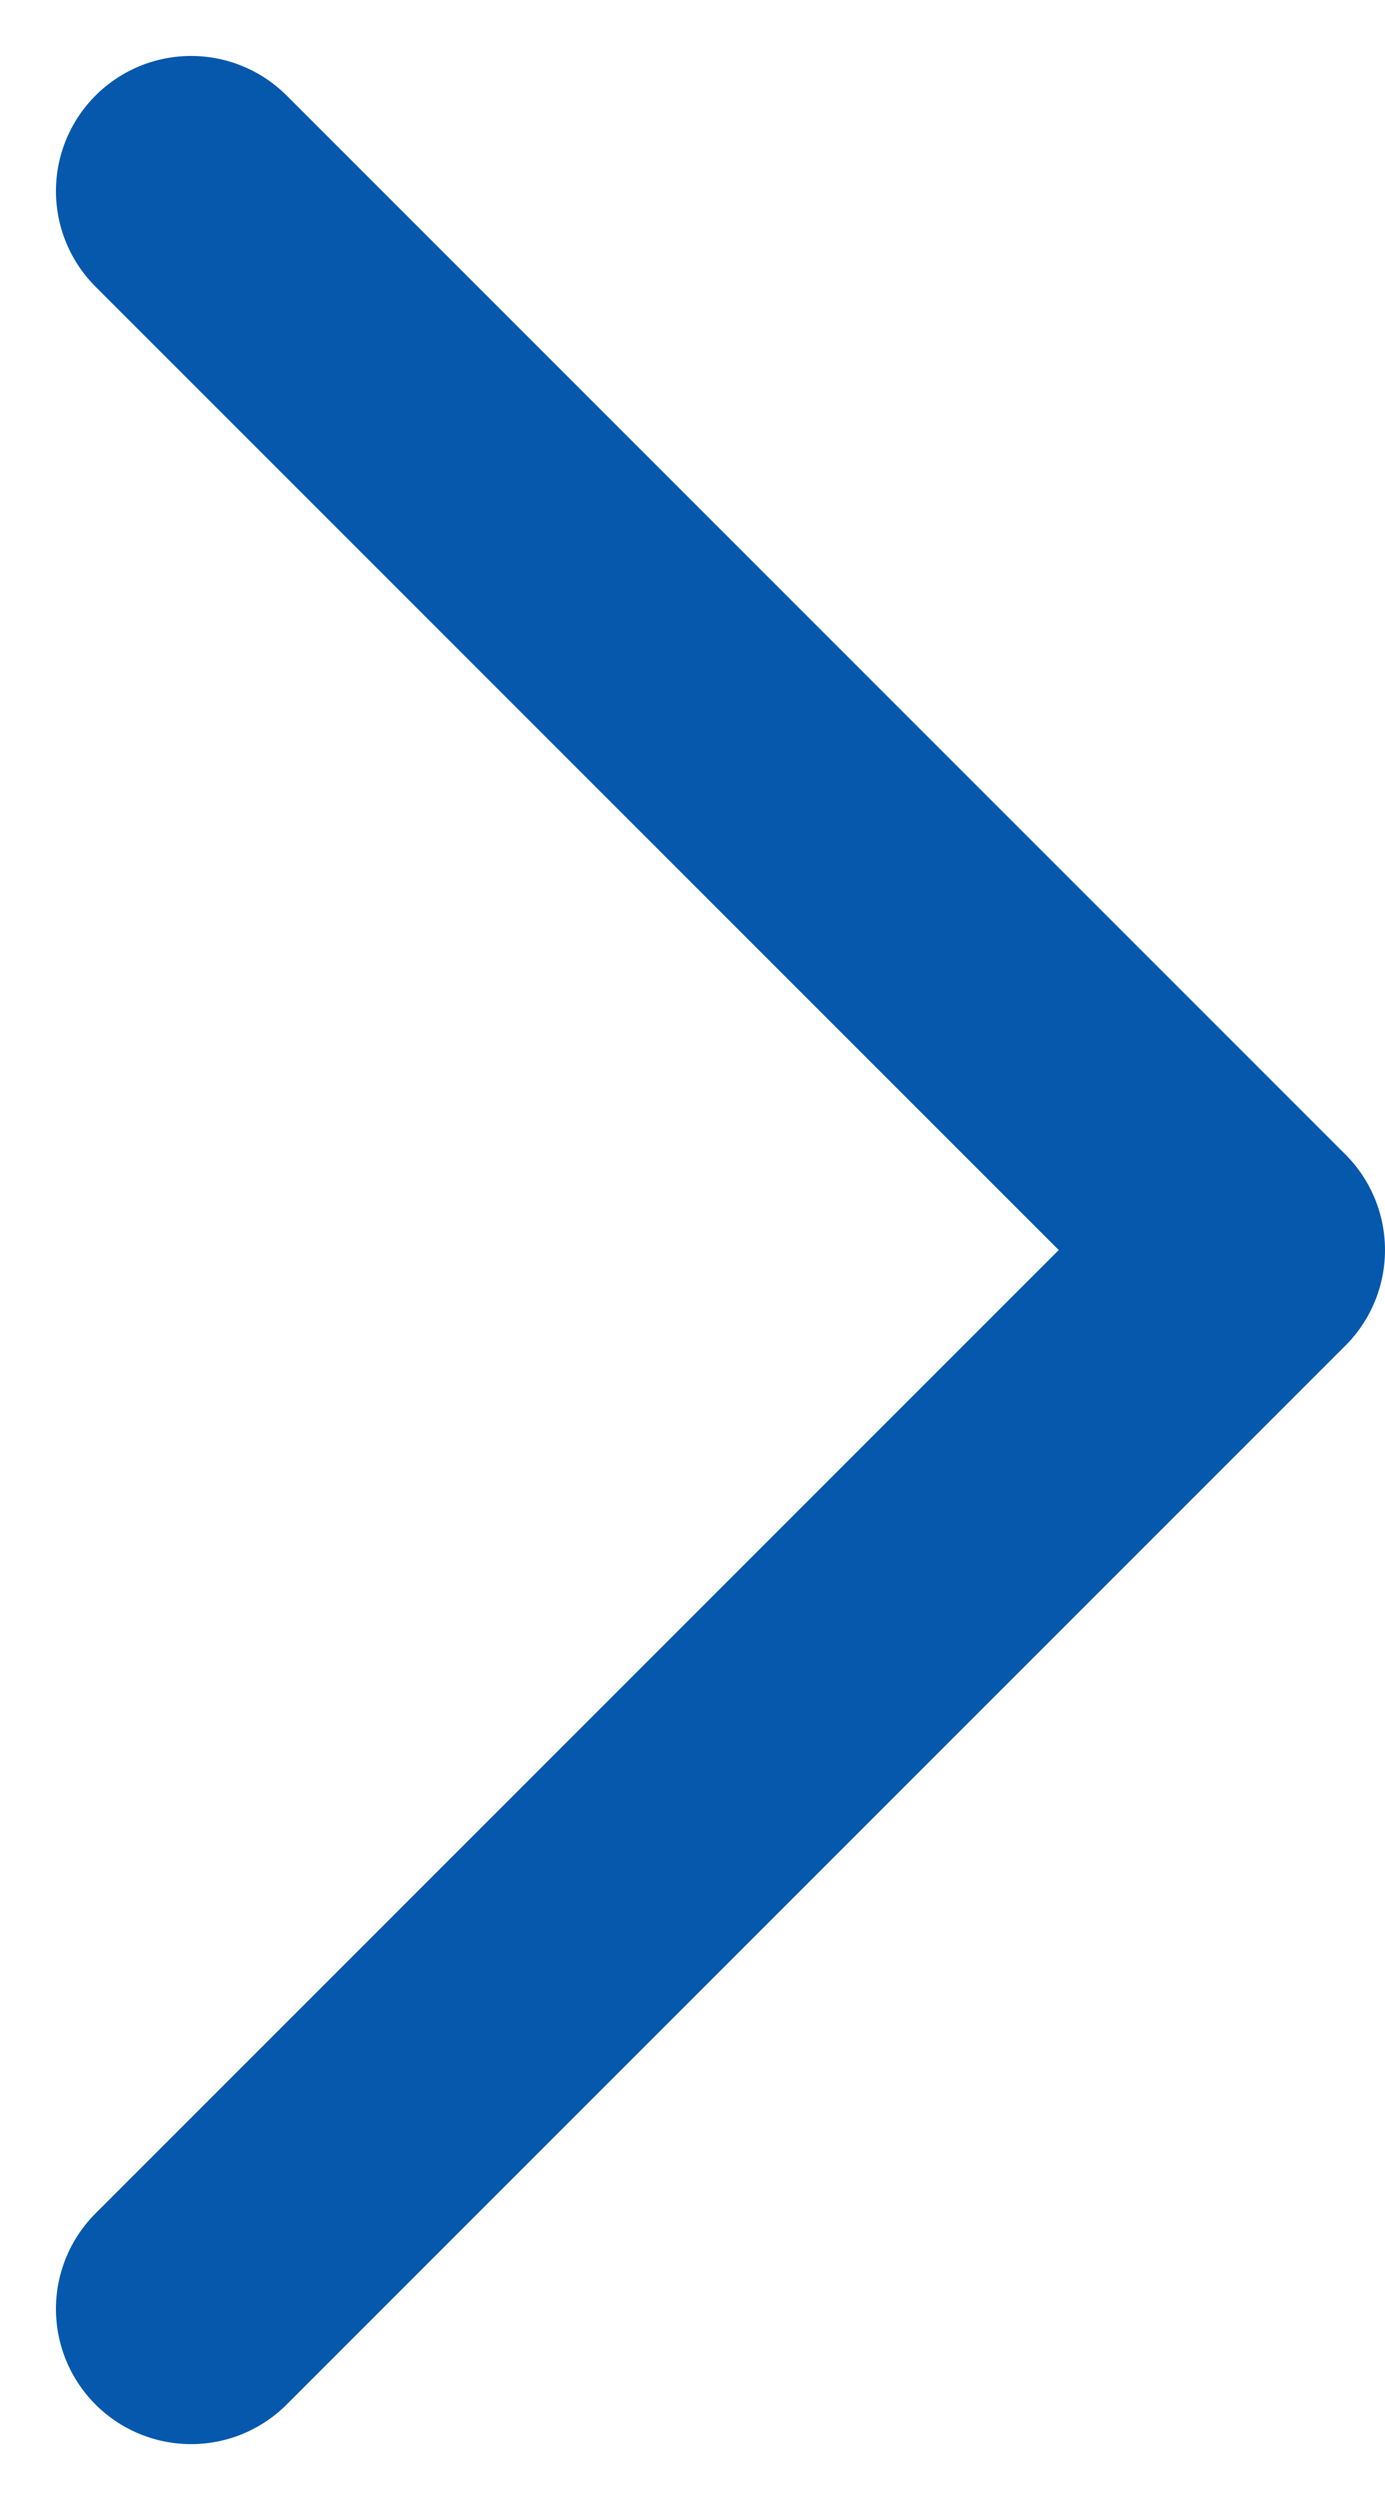 <svg xmlns="http://www.w3.org/2000/svg" width="10.249" height="18.498" viewBox="0 0 10.249 18.498"><defs><style>.a{fill:none;stroke:#0558ac;stroke-linecap:round;stroke-linejoin:round;stroke-width:2px;}</style></defs><path class="a" d="M331.98,280l7.835,7.835-7.835,7.835" transform="translate(-330.566 -278.586)"/></svg>